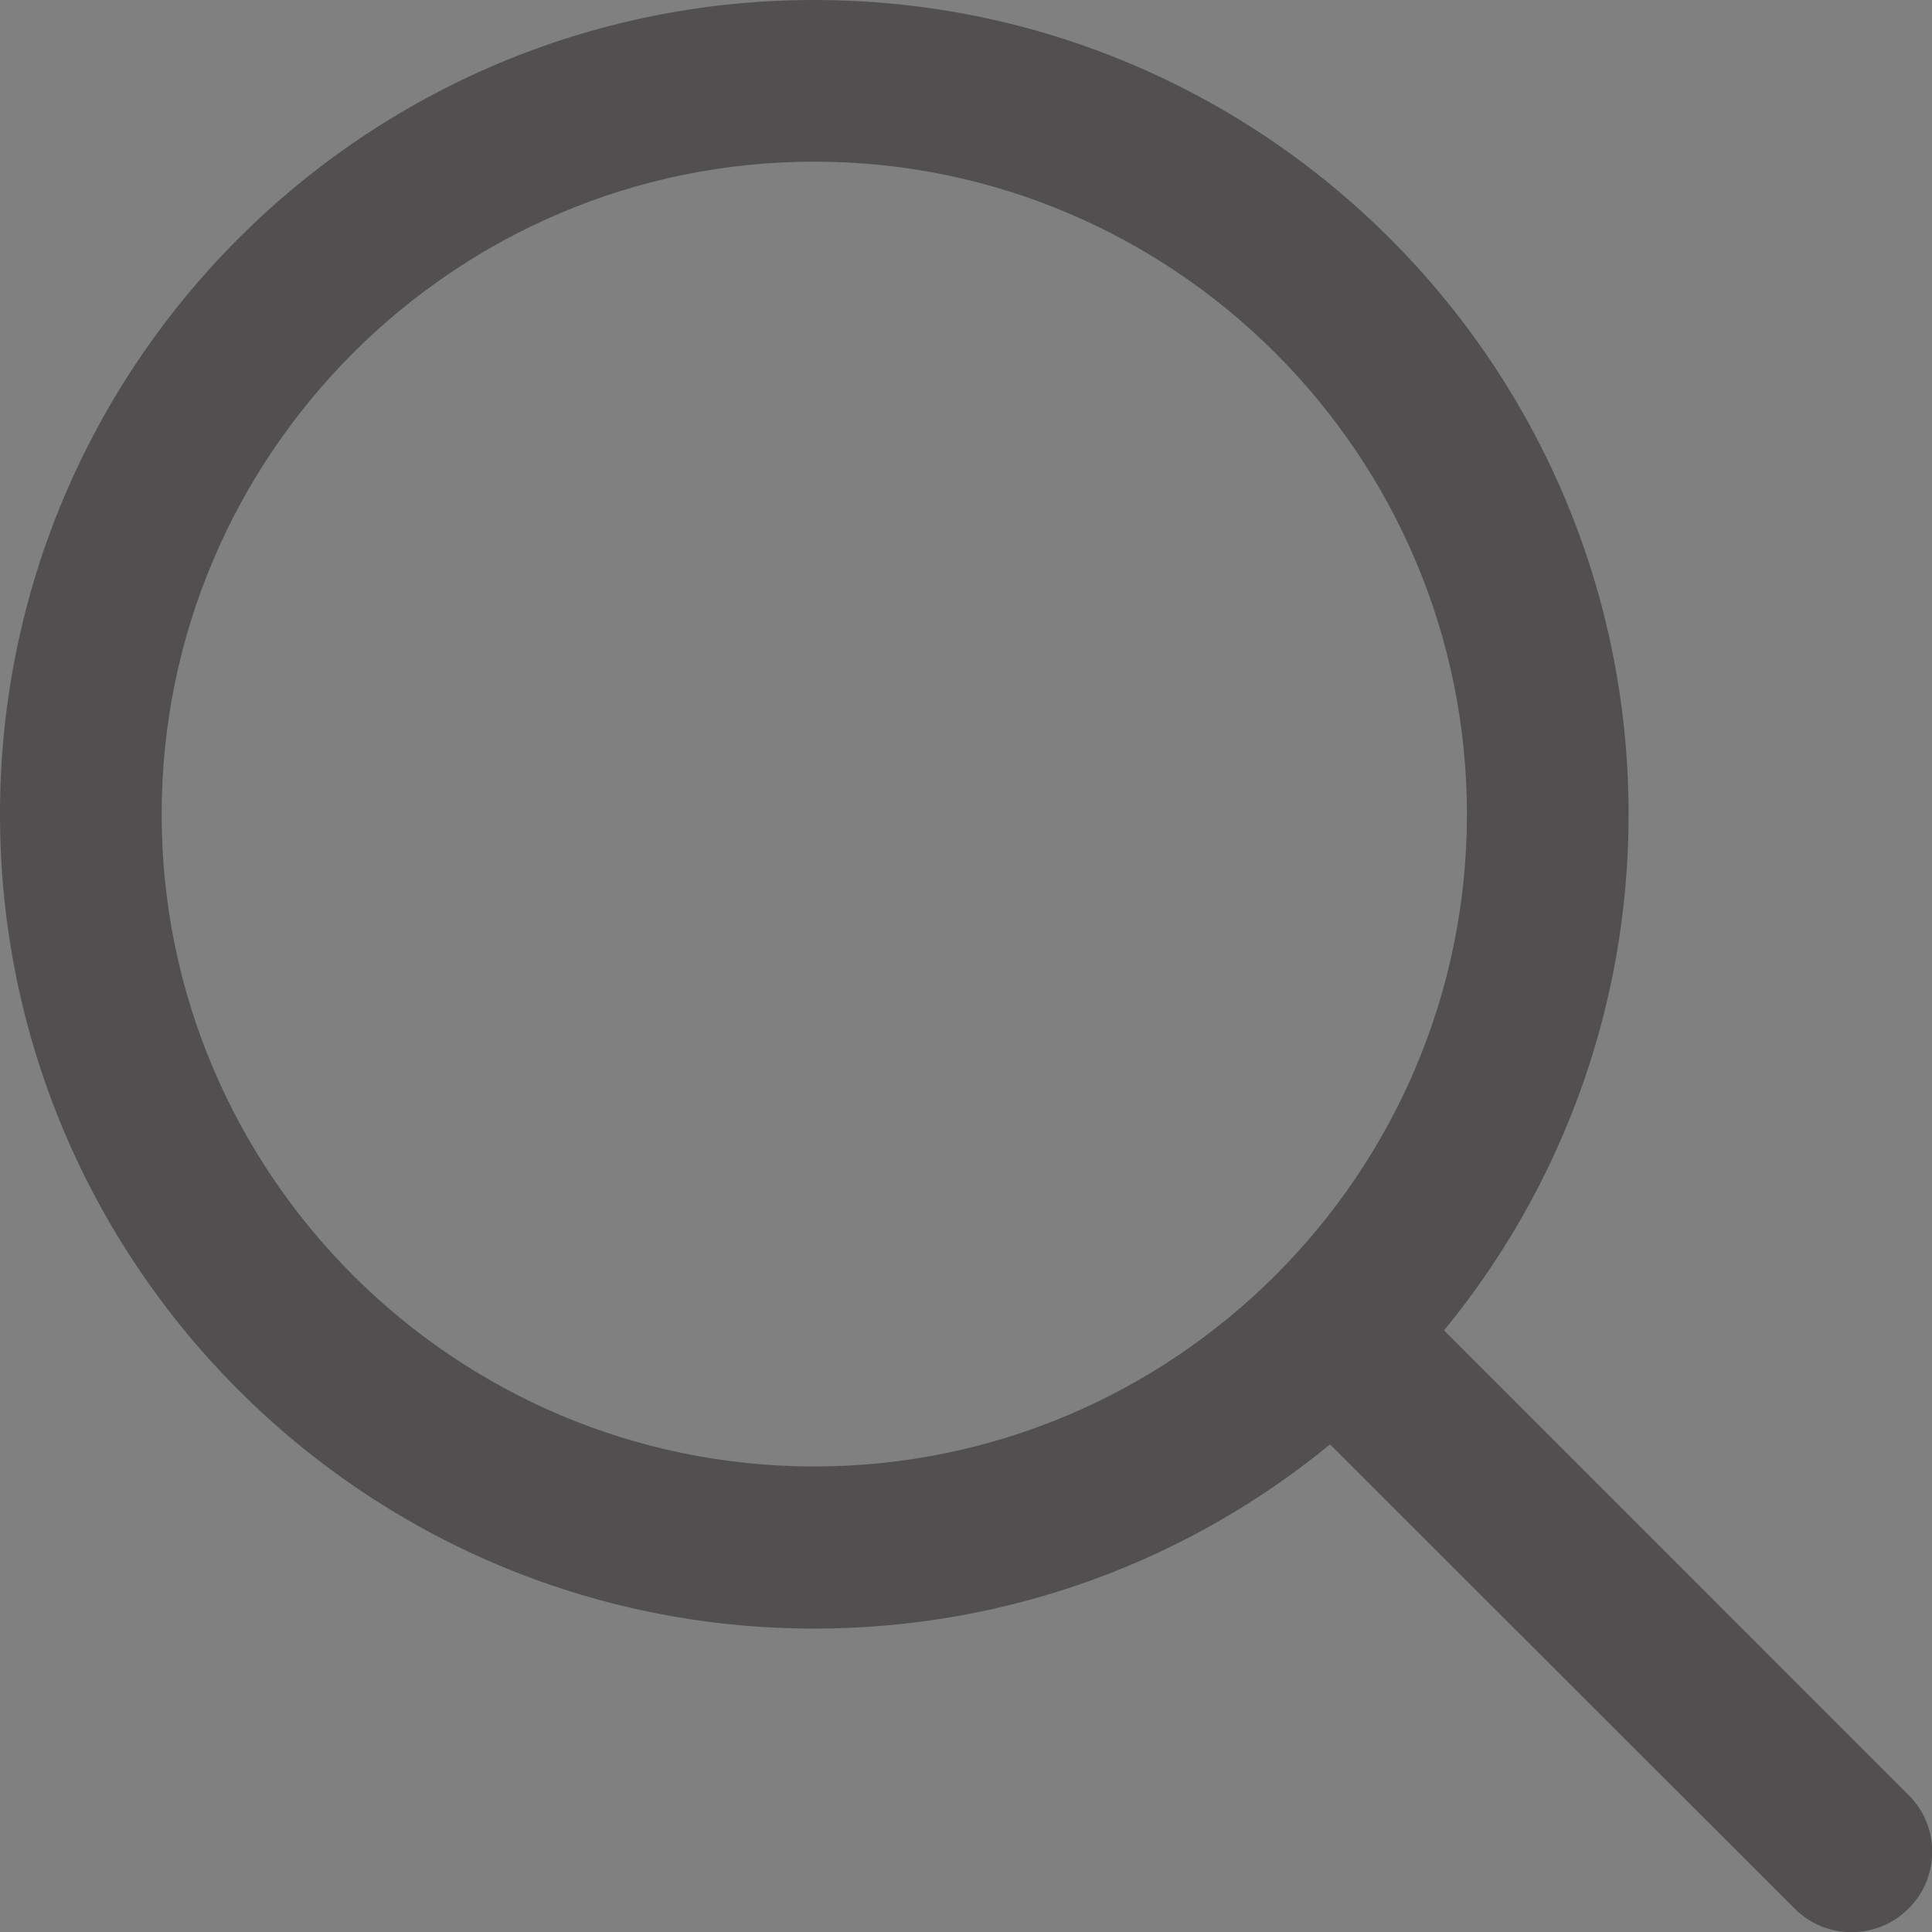 <?xml version="1.0" encoding="UTF-8"?>
<svg width="21px" height="21px" viewBox="0 0 21 21" version="1.1" xmlns="http://www.w3.org/2000/svg" xmlns:xlink="http://www.w3.org/1999/xlink">
    <rect x="0" y="0" width="21" height="21" fill="#808080" stroke="none"/>
    <!-- Generator: sketchtool 40.1 (33804) - http://www.bohemiancoding.com/sketch -->
    <title>BE2966BF-6820-44E9-8351-CBCF3800B12C</title>
    <desc>Created with sketchtool.</desc>
    <defs>
        <rect id="path-1" x="395" y="2641" width="1130" height="55" rx="5"></rect>
        <mask id="mask-2" maskContentUnits="userSpaceOnUse" maskUnits="objectBoundingBox" x="0" y="0" width="1130" height="55" fill="white">
            <use xlink:href="#path-1"></use>
        </mask>
    </defs>
    <g id="Landing-15-october" stroke="none" stroke-width="1" fill="none" fill-rule="evenodd">
        <g id="Landing" transform="translate(-415, -2658)">
            <use id="Rectangle-10" stroke="#D8D8D8" mask="url(#mask-2)" stroke-width="2" fill="#FFFFFF" xlink:href="#path-1"></use>
            <path d="M423.851,2673.94 C419.938,2673.94 416.757,2670.76 416.757,2666.851 C416.757,2662.942 419.938,2659.757 423.851,2659.757 C427.76,2659.757 430.945,2662.942 430.945,2666.851 C430.945,2670.76 427.76,2673.94 423.851,2673.94 M435.745,2677.511 L430.696,2672.461 C431.948,2670.935 432.702,2668.981 432.702,2666.851 C432.702,2661.964 428.737,2658 423.851,2658 C418.96,2658 415,2661.964 415,2666.851 C415,2671.737 418.96,2675.702 423.851,2675.702 C425.981,2675.702 427.931,2674.952 429.457,2673.7 L434.507,2678.745 C434.849,2679.088 435.402,2679.088 435.745,2678.745 C436.088,2678.406 436.088,2677.849 435.745,2677.511" id="Fill-1" fill="#231F1F" opacity="0.5"></path>
        </g>
    </g>
</svg>